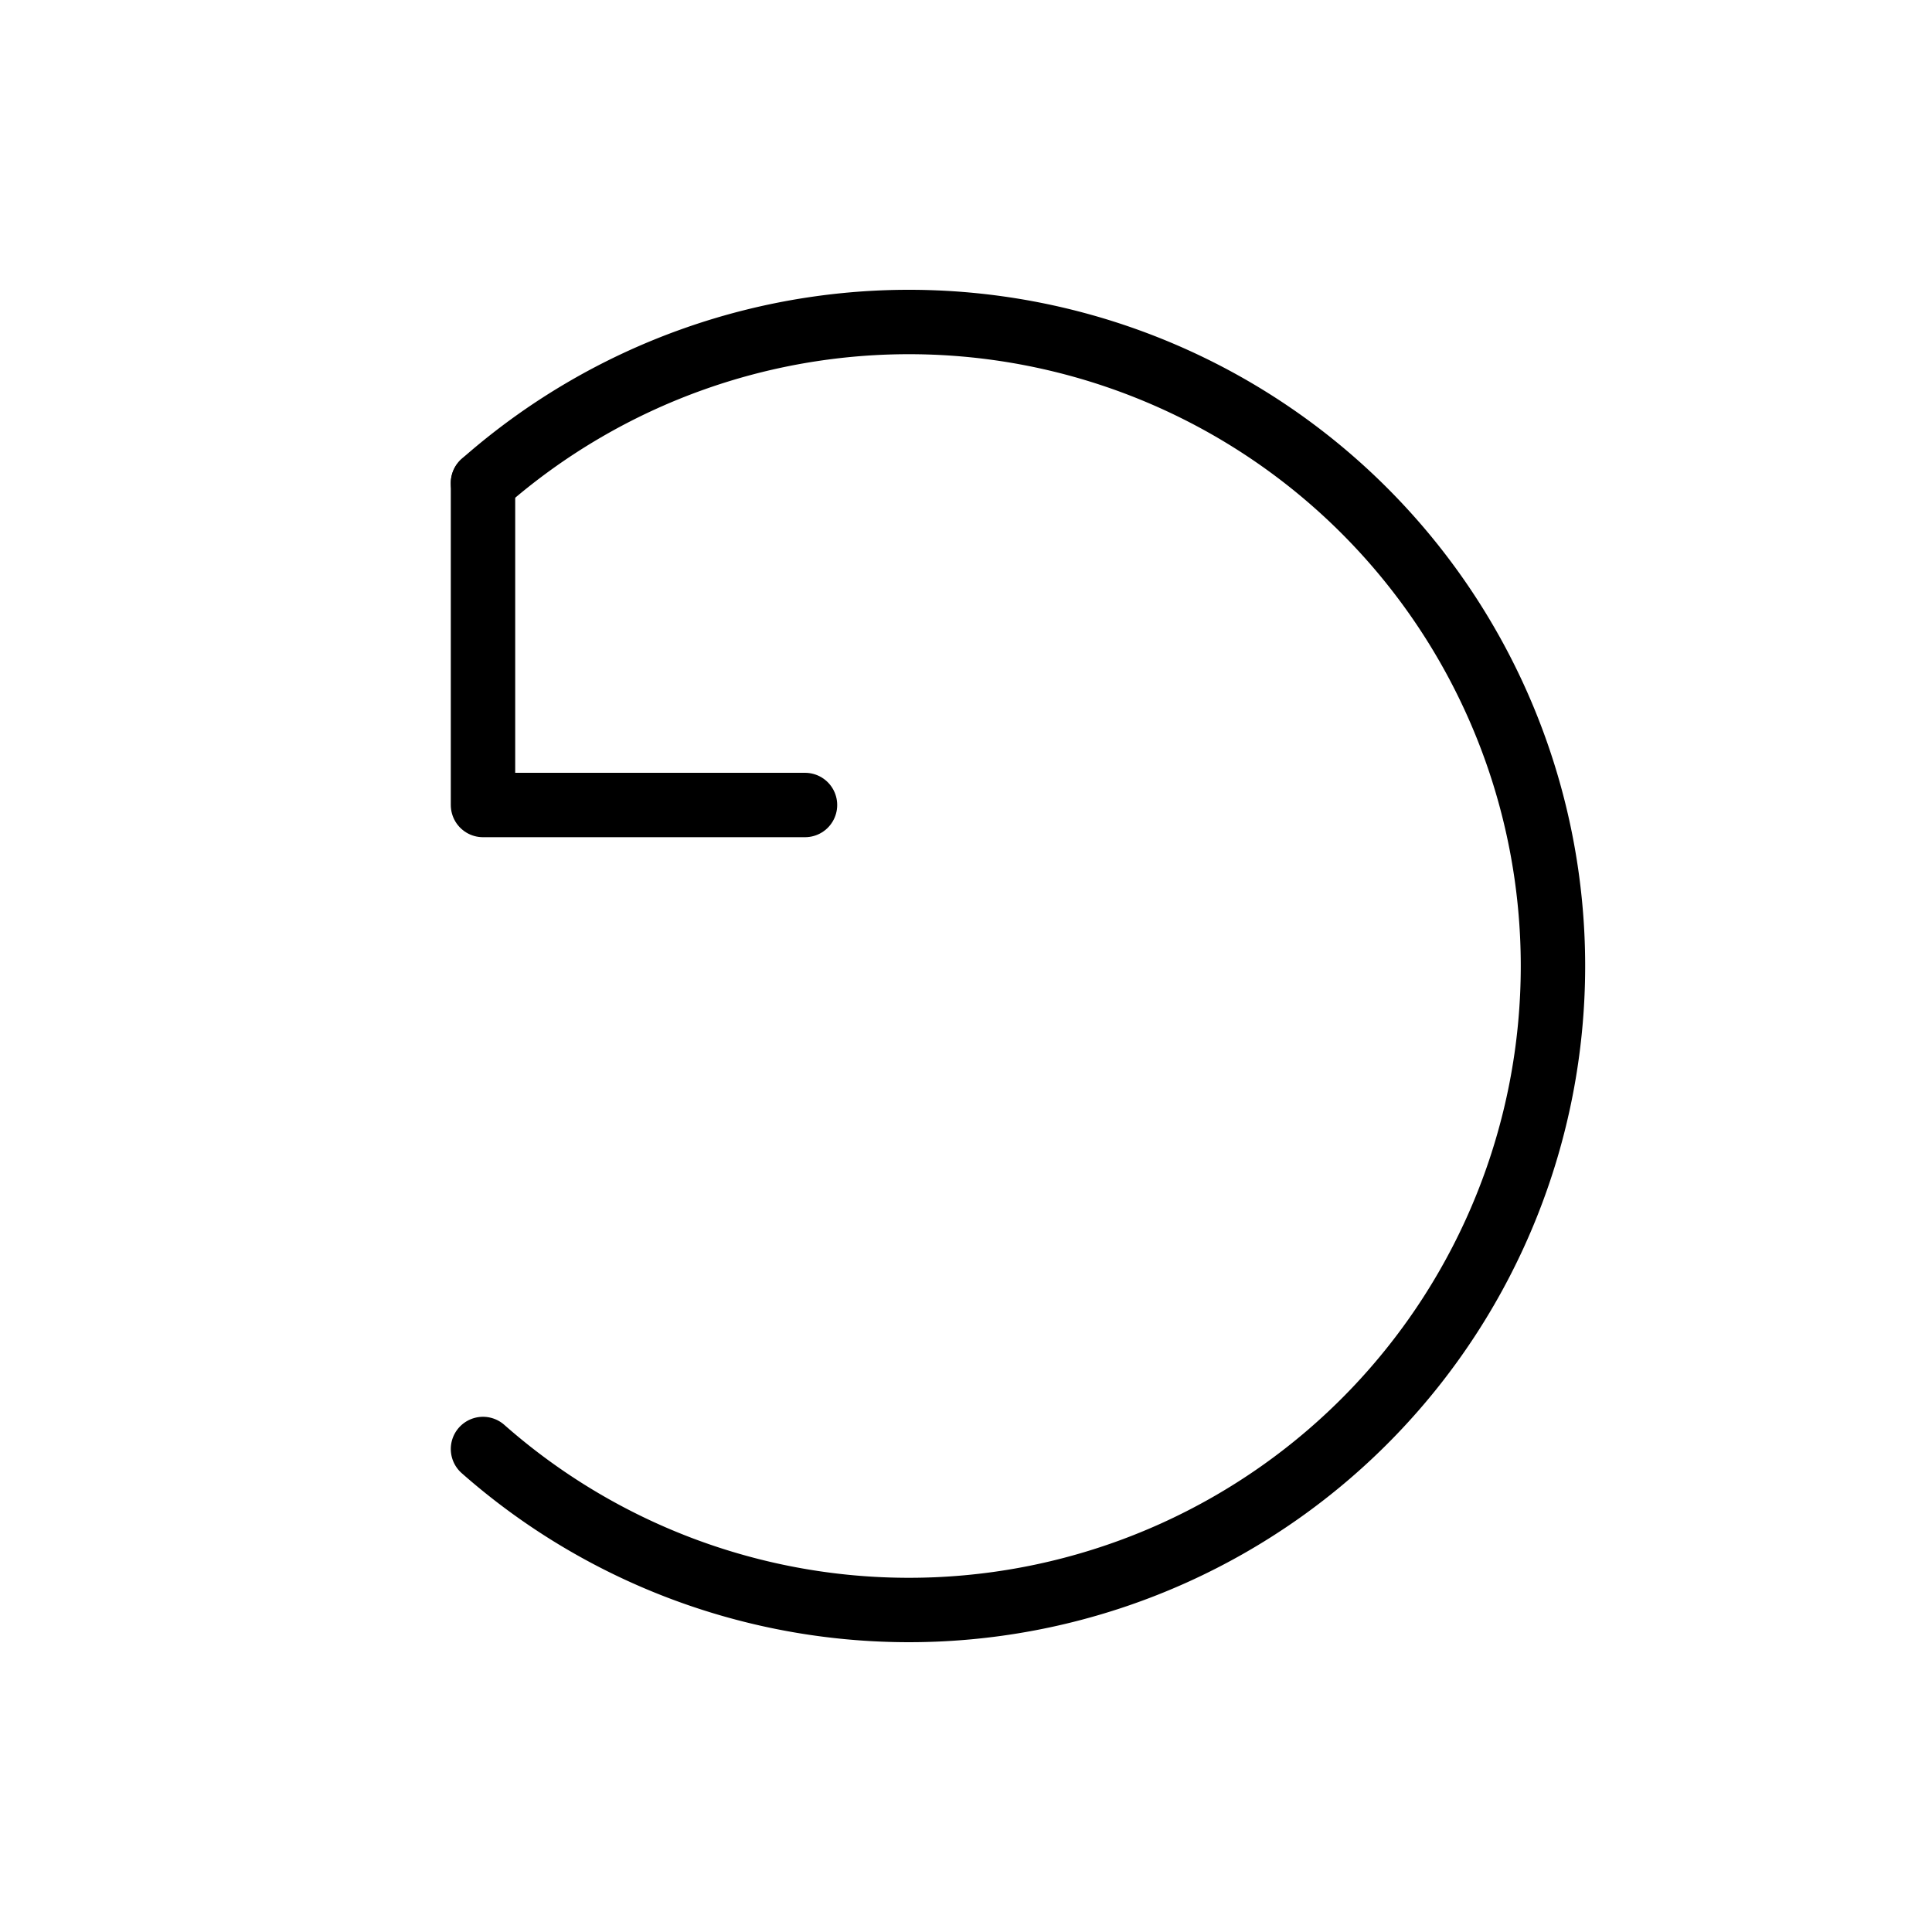 <svg xmlns="http://www.w3.org/2000/svg" viewBox="0 0 24 24">
  <g fill="none" stroke="black" stroke-width="0.8" stroke-linecap="round" stroke-linejoin="round">
    <ns0:path xmlns:ns0="http://www.w3.org/2000/svg" d="M6 6a8 8 0 1 1 0 12" /><ns0:path xmlns:ns0="http://www.w3.org/2000/svg" d="M6 6v4h4" />
  </g>
</svg>